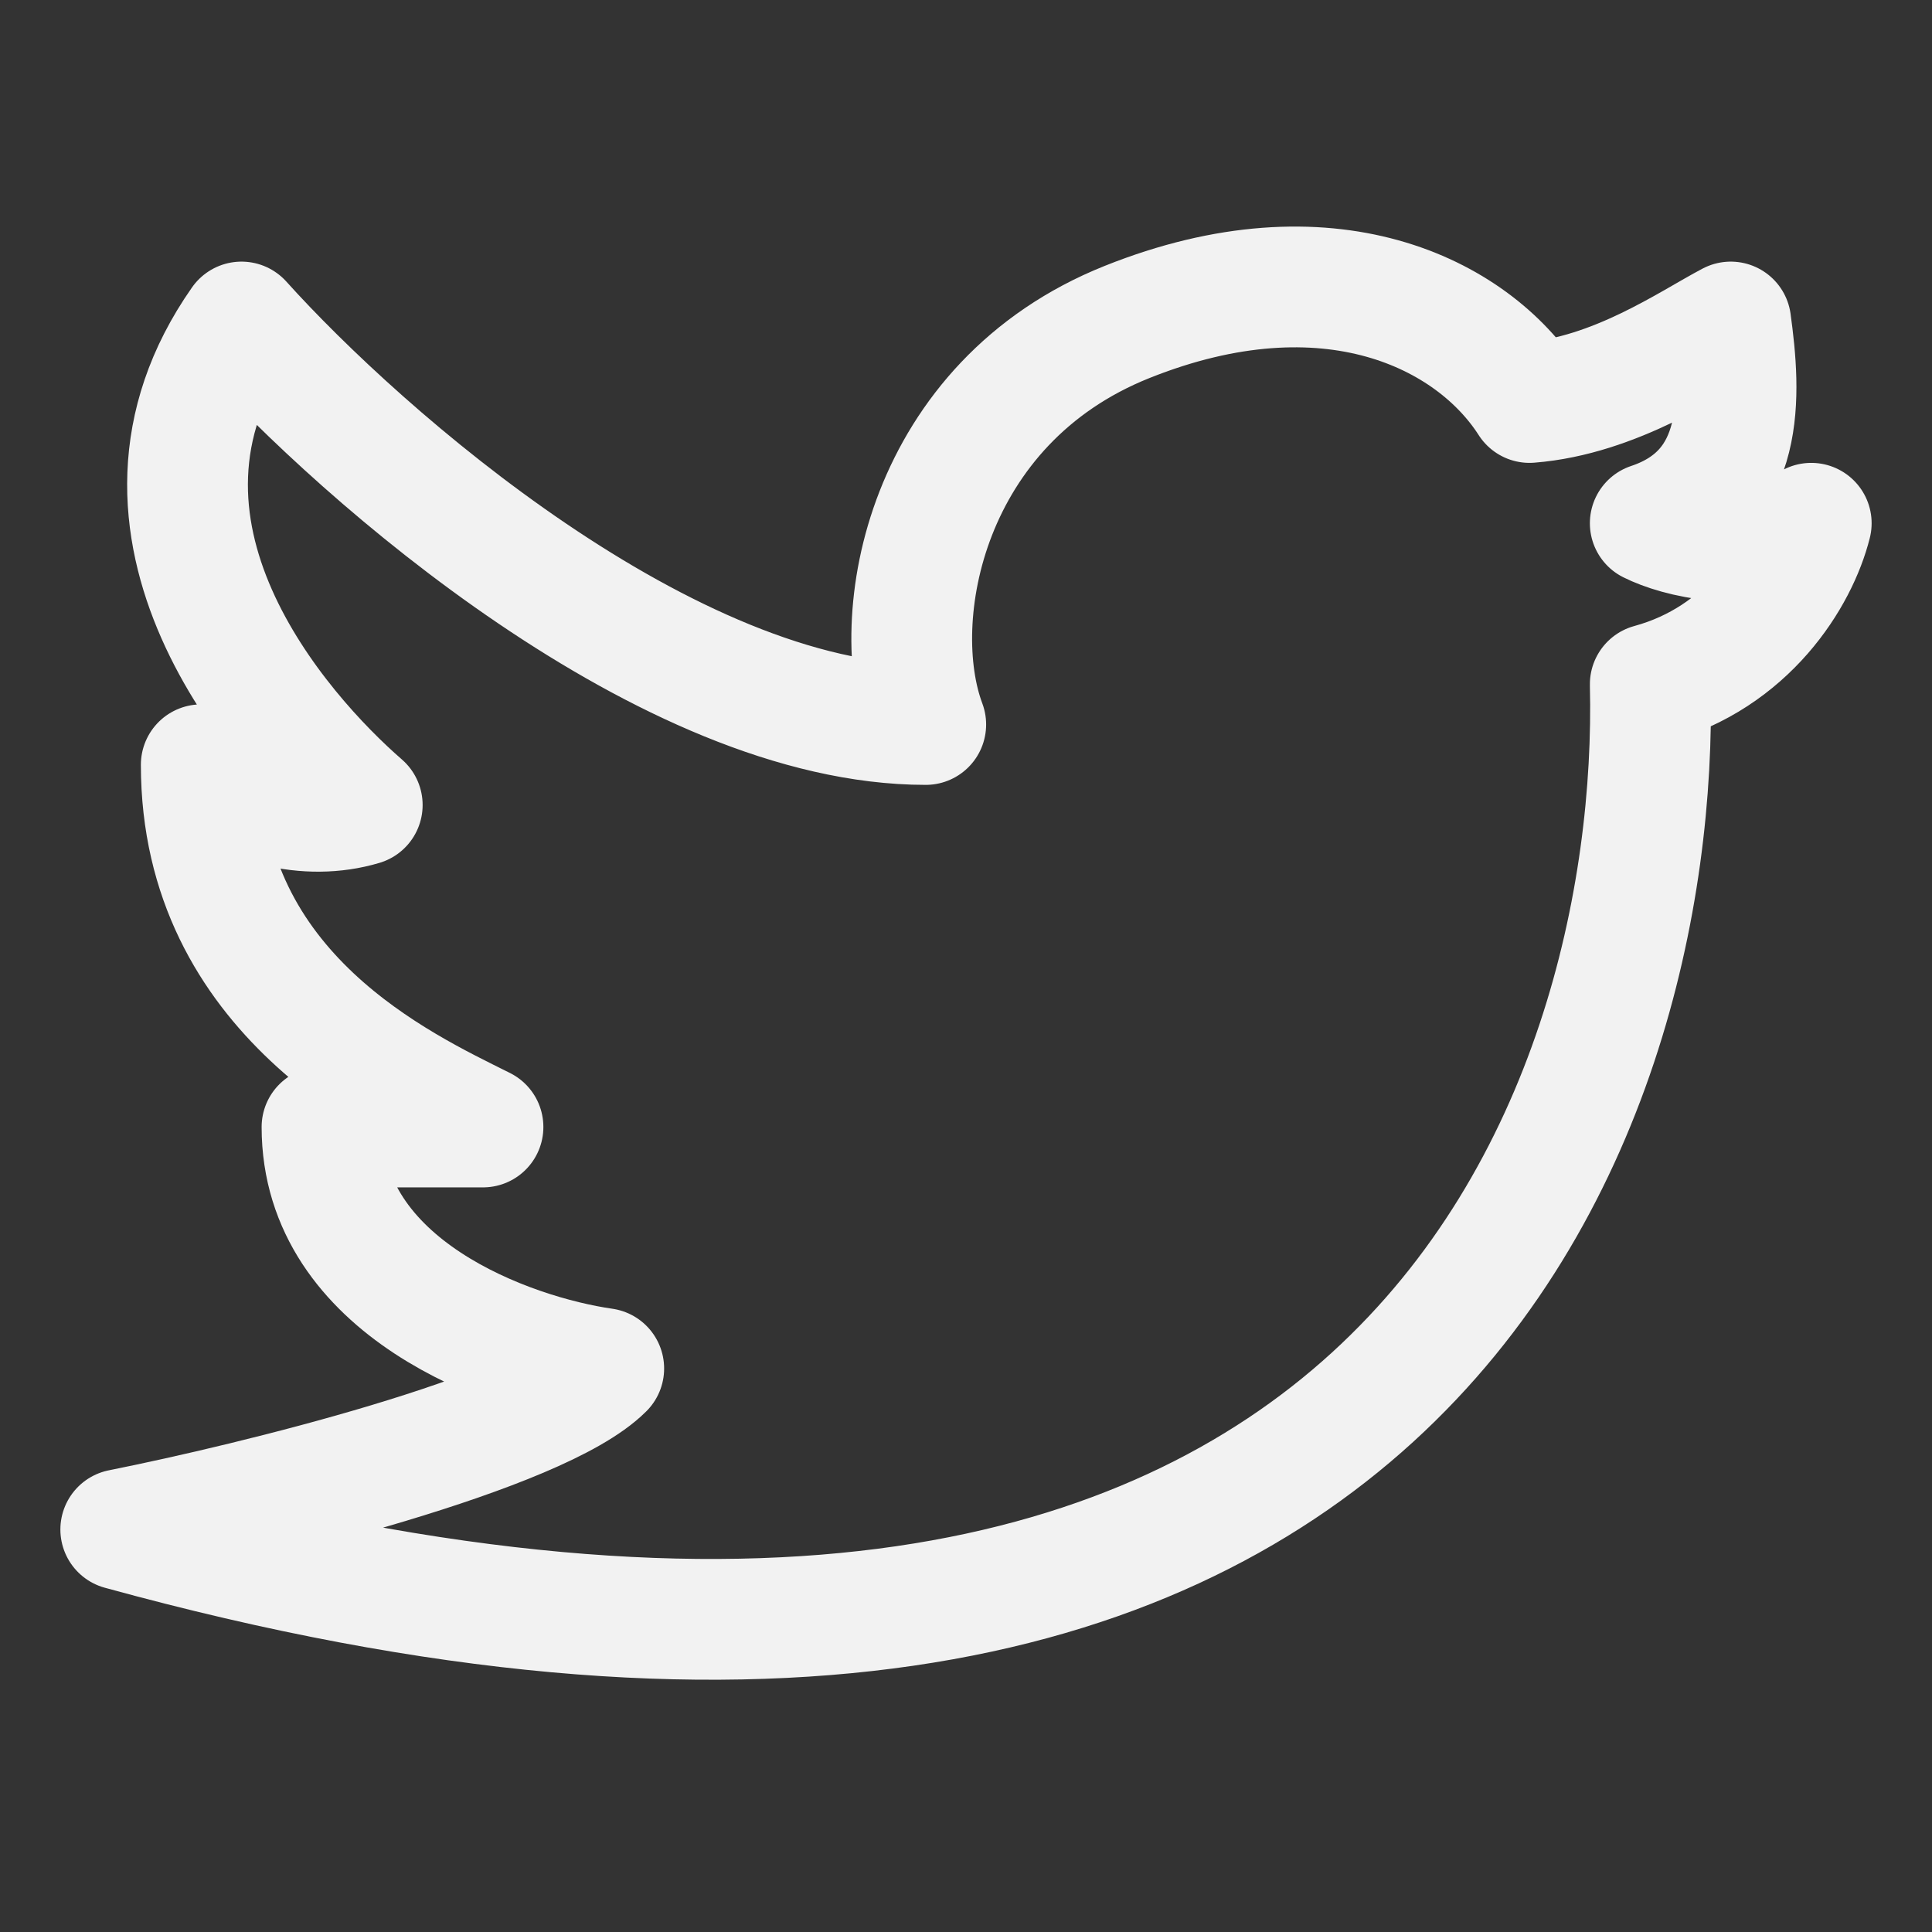 <svg width="24" height="24" viewBox="0 0 24 24" fill="none" xmlns="http://www.w3.org/2000/svg">
<rect x="0" y="0" width="24" height="24" fill="#333333" stroke="none"/>
<path d="M1.5 19C17.5 23.4 20.627 13.725 20.5 8.5C21.71 8.17 22.333 7.167 22.5 6.5C21.7 6.9 20.833 6.667 20.5 6.5C21.7 6.1 21.624 4.903 21.5 4C20.997 4.264 20.065 4.916 19 5C18.288 3.887 16.5 3 14 4C11.5 5 11 7.667 11.5 9C8.3 9 4.5 5.667 3 4C1.202 6.565 3.477 9.11 4.5 10C3.818 10.204 3 10 2.5 9.5C2.5 12.355 5 13.5 6 14H4C4 16 6.333 16.833 7.5 17C6.7 17.8 3.167 18.667 1.5 19Z" stroke="#F2F2F2" stroke-width="1.5" stroke-linecap="round" stroke-linejoin="round"/>
</svg>
